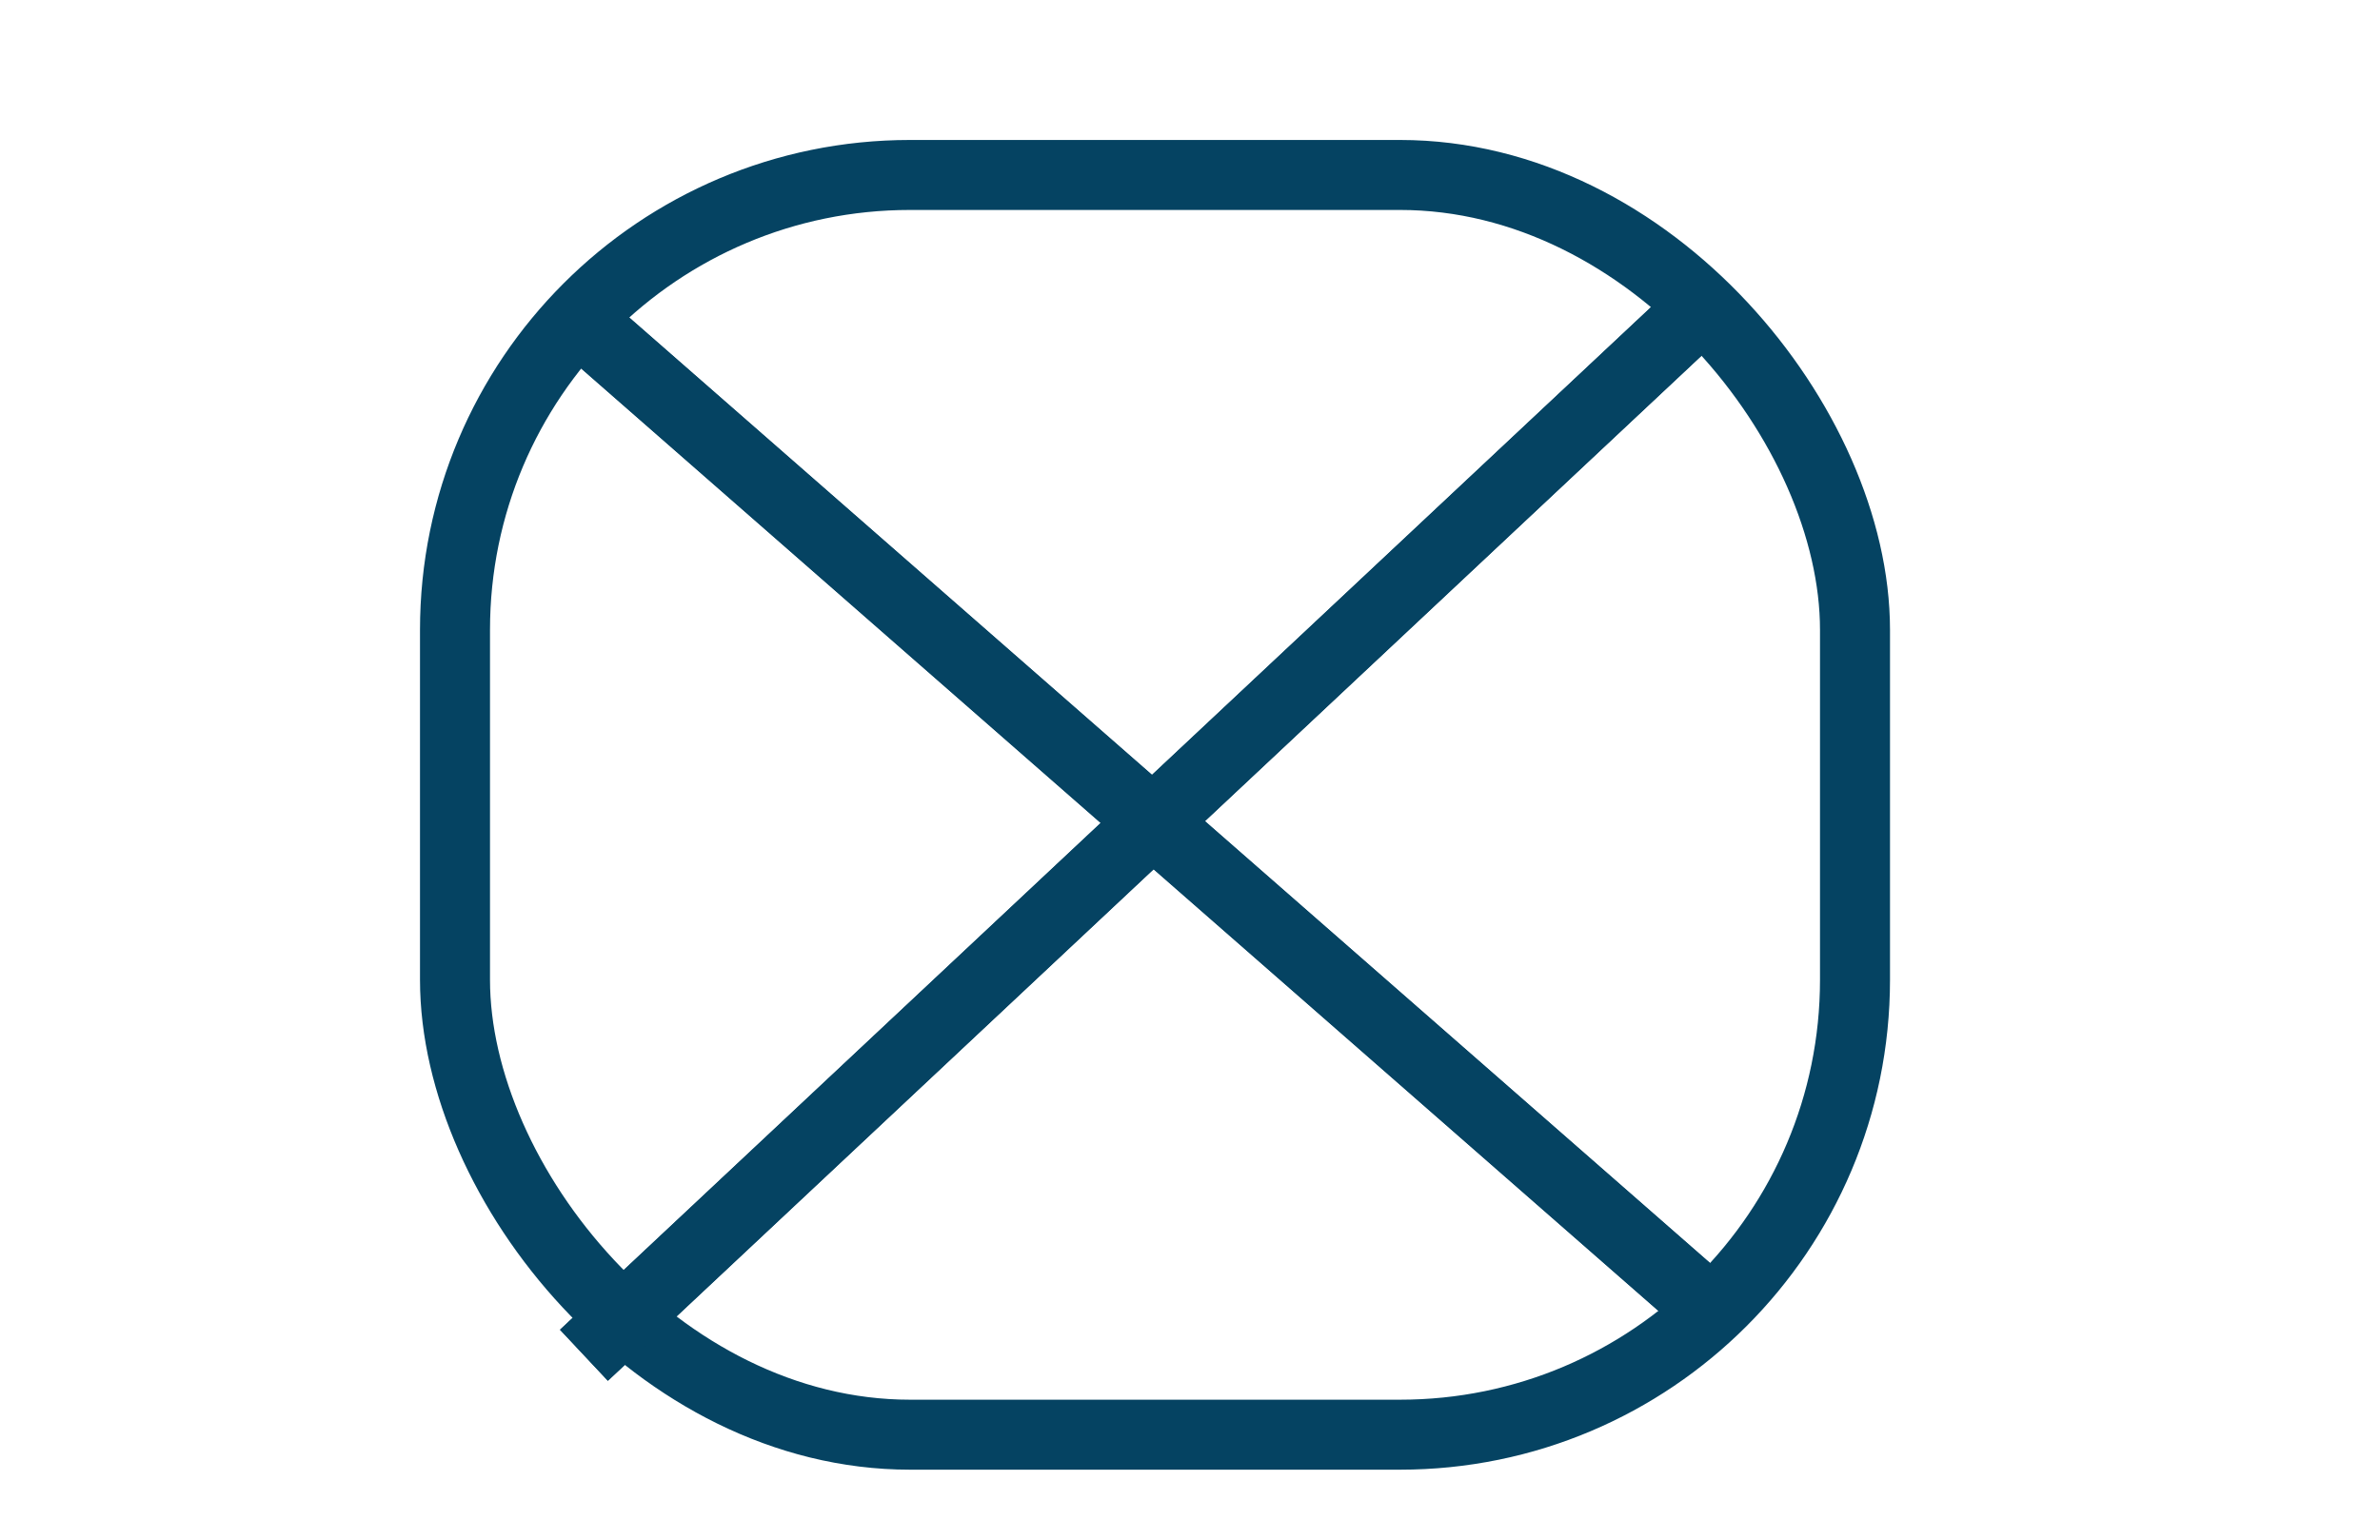<svg width="34" height="22" viewBox="0 0 34 22" fill="none" xmlns="http://www.w3.org/2000/svg">
<rect x="6.5" y="2.5" width="20" height="18" rx="6.5" stroke="#054362"/>
<line x1="8.329" y1="4.624" x2="24.329" y2="18.624" stroke="#054362"/>
<line x1="8.329" y1="4.624" x2="24.329" y2="18.624" stroke="#054362"/>
<line x1="24.342" y1="4.365" x2="8.342" y2="19.365" stroke="#054362"/>
<line x1="24.342" y1="4.365" x2="8.342" y2="19.365" stroke="#054362"/>
</svg>
